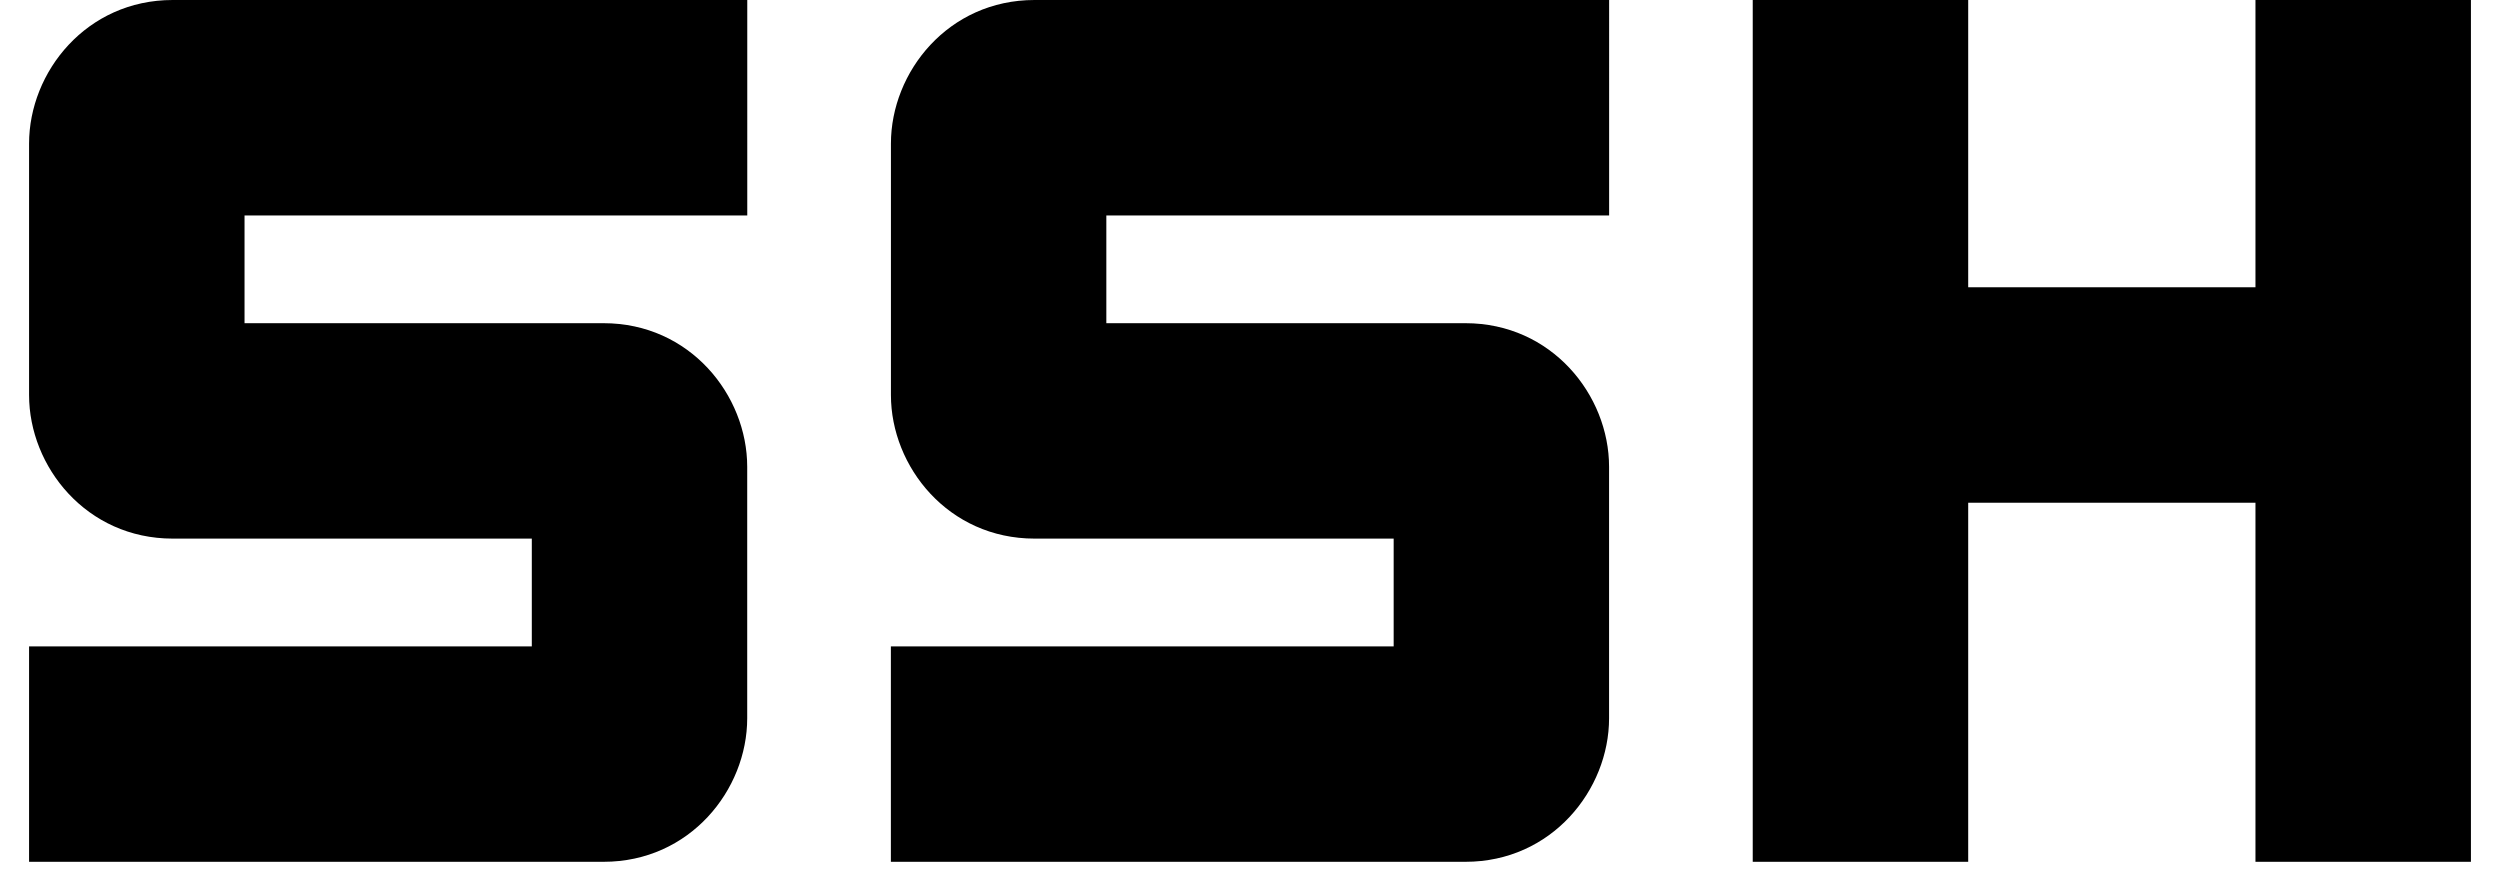<svg width="43" height="15" fill="none" xmlns="http://www.w3.org/2000/svg">
  <path d="M2.97 0C1.489 0 .5 1.235.5 2.47v4.324c0 1.235.988 2.47 2.47 2.47h6.177v1.854H.5v3.705h9.882c1.483 0 2.47-1.235 2.47-2.47V8.029c0-1.235-.987-2.47-2.47-2.47H4.206V3.706h8.647V0H2.97Zm14.824 0c-1.482 0-2.47 1.235-2.47 2.47v4.324c0 1.235.988 2.47 2.47 2.47h6.177v1.854h-8.648v3.705h9.883c1.482 0 2.47-1.235 2.47-2.47V8.029c0-1.235-.988-2.47-2.47-2.47h-6.177V3.706h8.648V0h-9.883Zm12.353 0v14.823h3.706V8.647h4.941v6.176H42.5V0h-3.706v4.941h-4.941V0h-3.706Z" fill="#000"/>
</svg>